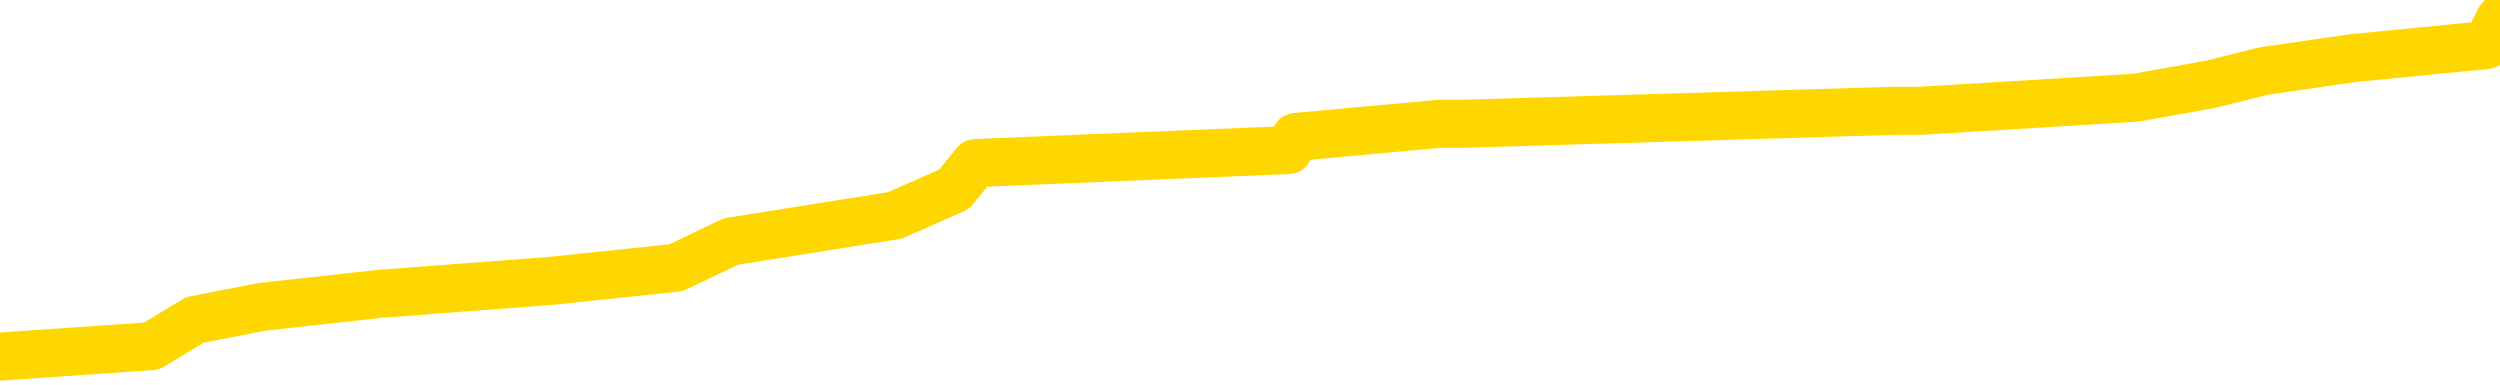 <svg xmlns="http://www.w3.org/2000/svg" version="1.1" viewBox="0 0 6500 1000">
	<path fill="none" stroke="gold" stroke-width="125" stroke-linecap="round" stroke-linejoin="round" d="M0 33485  L-235274 33485 L-235089 33451 L-234599 33383 L-234306 33348 L-233994 33280 L-233760 33246 L-233706 33178 L-233647 33110 L-233494 33076 L-233454 33008 L-233321 32974 L-233028 32940 L-232488 32940 L-231877 32906 L-231829 32906 L-231189 32872 L-231156 32872 L-230631 32872 L-230498 32838 L-230108 32770 L-229780 32702 L-229662 32633 L-229451 32565 L-228734 32565 L-228164 32531 L-228057 32531 L-227883 32497 L-227661 32429 L-227260 32395 L-227234 32327 L-226306 32259 L-226218 32191 L-226136 32123 L-226066 32055 L-225769 32021 L-225617 31953 L-223727 31987 L-223626 31987 L-223364 31987 L-223070 32021 L-222928 31953 L-222680 31953 L-222644 31918 L-222486 31884 L-222022 31816 L-221769 31782 L-221557 31714 L-221306 31680 L-220957 31646 L-220029 31578 L-219936 31510 L-219525 31476 L-218354 31408 L-217165 31374 L-217073 31306 L-217045 31237 L-216779 31169 L-216480 31101 L-216352 31033 L-216314 30965 L-215500 30965 L-215116 30999 L-214055 31033 L-213994 31033 L-213729 31714 L-213257 32361 L-213065 33008 L-212801 33655 L-212465 33621 L-212329 33587 L-211874 33553 L-211130 33519 L-211113 33485 L-210947 33417 L-210879 33417 L-210363 33383 L-209335 33383 L-209138 33348 L-208650 33314 L-208288 33280 L-207879 33280 L-207494 33314 L-205790 33314 L-205692 33314 L-205620 33314 L-205559 33314 L-205374 33280 L-205038 33280 L-204397 33246 L-204320 33212 L-204259 33212 L-204073 33178 L-203993 33178 L-203816 33144 L-203797 33110 L-203567 33110 L-203179 33076 L-202290 33076 L-202251 33042 L-202163 33008 L-202135 32940 L-201127 32906 L-200977 32838 L-200953 32804 L-200820 32770 L-200781 32736 L-199522 32702 L-199464 32702 L-198925 32668 L-198872 32668 L-198825 32668 L-198430 32633 L-198291 32599 L-198091 32565 L-197944 32565 L-197780 32565 L-197503 32599 L-197144 32599 L-196592 32565 L-195947 32531 L-195688 32463 L-195534 32429 L-195133 32395 L-195093 32361 L-194973 32327 L-194911 32361 L-194897 32361 L-194803 32361 L-194510 32327 L-194359 32191 L-194028 32123 L-193950 32055 L-193875 32021 L-193648 31918 L-193581 31850 L-193354 31782 L-193301 31714 L-193137 31680 L-192131 31646 L-191948 31612 L-191397 31578 L-191003 31510 L-190606 31476 L-189756 31408 L-189678 31374 L-189099 31340 L-188657 31340 L-188416 31306 L-188259 31306 L-187858 31237 L-187838 31237 L-187393 31203 L-186987 31169 L-186851 31101 L-186676 31033 L-186540 30965 L-186290 30897 L-185290 30863 L-185208 30829 L-185072 30795 L-185034 30761 L-184144 30727 L-183928 30693 L-183485 30659 L-183367 30625 L-183311 30591 L-182634 30591 L-182534 30557 L-182505 30557 L-181163 30522 L-180758 30488 L-180718 30454 L-179790 30420 L-179692 30386 L-179559 30352 L-179154 30318 L-179128 30284 L-179035 30250 L-178819 30216 L-178408 30148 L-177254 30080 L-176963 30012 L-176934 29944 L-176326 29910 L-176076 29842 L-176056 29807 L-175127 29773 L-175075 29705 L-174953 29671 L-174935 29603 L-174780 29569 L-174604 29501 L-174468 29467 L-174411 29433 L-174303 29399 L-174218 29365 L-173985 29331 L-173910 29297 L-173601 29263 L-173484 29229 L-173314 29195 L-173223 29161 L-173120 29161 L-173097 29127 L-173020 29127 L-172922 29058 L-172555 29024 L-172450 28990 L-171947 28956 L-171495 28922 L-171457 28888 L-171433 28854 L-171392 28820 L-171263 28786 L-171162 28752 L-170721 28718 L-170439 28684 L-169846 28650 L-169716 28616 L-169441 28548 L-169289 28514 L-169136 28480 L-169050 28411 L-168972 28377 L-168787 28343 L-168736 28343 L-168708 28309 L-168629 28275 L-168606 28241 L-168322 28173 L-167719 28105 L-166723 28071 L-166425 28037 L-165691 28003 L-165447 27969 L-165357 27935 L-164780 27901 L-164081 27867 L-163329 27833 L-163011 27799 L-162628 27731 L-162551 27696 L-161916 27662 L-161731 27628 L-161643 27628 L-161513 27628 L-161201 27594 L-161151 27560 L-161009 27526 L-160988 27492 L-160020 27458 L-159474 27424 L-158996 27424 L-158935 27424 L-158611 27424 L-158590 27390 L-158528 27390 L-158317 27356 L-158241 27322 L-158186 27288 L-158163 27254 L-158124 27220 L-158108 27186 L-157351 27152 L-157335 27118 L-156535 27084 L-156383 27050 L-155478 27016 L-154971 26981 L-154742 26913 L-154701 26913 L-154586 26879 L-154409 26845 L-153655 26879 L-153520 26845 L-153356 26811 L-153038 26777 L-152862 26709 L-151840 26641 L-151816 26573 L-151565 26539 L-151352 26471 L-150718 26437 L-150480 26369 L-150448 26300 L-150270 26232 L-150189 26164 L-150100 26130 L-150035 26062 L-149595 25994 L-149571 25960 L-149031 25926 L-148775 25892 L-148280 25858 L-147403 25824 L-147366 25790 L-147313 25756 L-147272 25722 L-147155 25688 L-146878 25654 L-146671 25585 L-146474 25517 L-146451 25449 L-146401 25381 L-146361 25347 L-146283 25313 L-145686 25245 L-145626 25211 L-145522 25177 L-145368 25143 L-144736 25109 L-144056 25075 L-143753 25007 L-143406 24973 L-143208 24939 L-143160 24870 L-142840 24836 L-142212 24802 L-142065 24768 L-142029 24734 L-141971 24700 L-141895 24632 L-141653 24632 L-141565 24598 L-141471 24564 L-141177 24530 L-141043 24496 L-140983 24462 L-140946 24394 L-140674 24394 L-139668 24360 L-139492 24326 L-139441 24326 L-139149 24292 L-138956 24224 L-138623 24189 L-138117 24155 L-137554 24087 L-137540 24019 L-137523 23985 L-137423 23917 L-137308 23849 L-137269 23781 L-137231 23747 L-137166 23747 L-137138 23713 L-136999 23747 L-136706 23747 L-136656 23747 L-136551 23747 L-136286 23713 L-135821 23679 L-135677 23679 L-135622 23611 L-135565 23577 L-135374 23543 L-135009 23509 L-134794 23509 L-134600 23509 L-134542 23509 L-134483 23440 L-134329 23406 L-134059 23372 L-133629 23543 L-133614 23543 L-133537 23509 L-133472 23474 L-133343 23236 L-133320 23202 L-133036 23168 L-132988 23134 L-132933 23100 L-132471 23066 L-132432 23066 L-132391 23032 L-132201 22998 L-131721 22964 L-131234 22930 L-131217 22896 L-131179 22862 L-130923 22828 L-130845 22759 L-130615 22725 L-130599 22657 L-130305 22589 L-129863 22555 L-129416 22521 L-128911 22487 L-128757 22453 L-128471 22419 L-128431 22351 L-128100 22317 L-127878 22283 L-127361 22215 L-127285 22181 L-127037 22113 L-126843 22044 L-126783 22010 L-126006 21976 L-125932 21976 L-125702 21942 L-125685 21942 L-125623 21908 L-125428 21874 L-124963 21874 L-124940 21840 L-124810 21840 L-123510 21840 L-123493 21840 L-123416 21806 L-123322 21806 L-123105 21806 L-122953 21772 L-122775 21806 L-122720 21840 L-122434 21874 L-122394 21874 L-122024 21874 L-121584 21874 L-121401 21874 L-121080 21840 L-120785 21840 L-120339 21772 L-120267 21738 L-119805 21670 L-119367 21636 L-119185 21602 L-117731 21534 L-117599 21500 L-117142 21432 L-116916 21398 L-116529 21329 L-116013 21261 L-115059 21193 L-114264 21125 L-113590 21091 L-113164 21023 L-112853 20989 L-112623 20887 L-111940 20785 L-111927 20683 L-111717 20546 L-111695 20512 L-111521 20444 L-110571 20410 L-110302 20342 L-109487 20308 L-109177 20240 L-109139 20206 L-109082 20138 L-108465 20104 L-107827 20036 L-106201 20002 L-105527 19967 L-104885 19967 L-104808 19967 L-104751 19967 L-104715 19967 L-104687 19933 L-104575 19865 L-104557 19831 L-104535 19797 L-104381 19763 L-104328 19695 L-104250 19661 L-104131 19627 L-104033 19593 L-103916 19559 L-103646 19491 L-103376 19457 L-103359 19389 L-103159 19355 L-103012 19287 L-102785 19252 L-102651 19218 L-102342 19184 L-102283 19150 L-101929 19082 L-101581 19048 L-101480 19014 L-101416 18946 L-101356 18912 L-100971 18844 L-100590 18810 L-100486 18776 L-100226 18742 L-99955 18674 L-99795 18640 L-99763 18606 L-99701 18572 L-99560 18537 L-99376 18503 L-99331 18469 L-99043 18469 L-99027 18435 L-98794 18435 L-98733 18401 L-98695 18401 L-98115 18367 L-97981 18333 L-97958 18197 L-97940 17959 L-97922 17686 L-97906 17414 L-97882 17141 L-97866 16937 L-97844 16699 L-97828 16461 L-97804 16324 L-97788 16188 L-97766 16086 L-97749 16018 L-97700 15916 L-97628 15814 L-97593 15643 L-97570 15507 L-97534 15371 L-97493 15235 L-97456 15167 L-97440 15030 L-97416 14928 L-97379 14860 L-97362 14758 L-97338 14690 L-97321 14622 L-97302 14554 L-97286 14486 L-97257 14384 L-97231 14281 L-97186 14247 L-97169 14179 L-97127 14145 L-97079 14077 L-97009 14009 L-96993 13941 L-96977 13873 L-96915 13839 L-96876 13805 L-96837 13771 L-96671 13737 L-96606 13703 L-96590 13669 L-96545 13600 L-96487 13566 L-96274 13532 L-96241 13498 L-96198 13464 L-96120 13430 L-95583 13396 L-95505 13362 L-95401 13294 L-95312 13260 L-95136 13226 L-94785 13192 L-94629 13158 L-94191 13124 L-94035 13090 L-93905 13056 L-93201 12988 L-93000 12954 L-92039 12885 L-91557 12851 L-91458 12851 L-91366 12817 L-91120 12783 L-91047 12749 L-90605 12681 L-90508 12647 L-90493 12613 L-90477 12579 L-90452 12545 L-89987 12511 L-89770 12477 L-89630 12443 L-89336 12409 L-89248 12375 L-89206 12341 L-89177 12307 L-89004 12273 L-88945 12239 L-88869 12204 L-88788 12170 L-88718 12170 L-88409 12136 L-88324 12102 L-88110 12068 L-88075 12034 L-87392 12000 L-87293 11966 L-87088 11932 L-87041 11898 L-86763 11864 L-86701 11830 L-86684 11762 L-86606 11728 L-86298 11660 L-86273 11626 L-86219 11558 L-86197 11524 L-86074 11489 L-85938 11421 L-85694 11387 L-85569 11387 L-84922 11353 L-84906 11353 L-84881 11353 L-84701 11285 L-84625 11251 L-84533 11217 L-84105 11183 L-83689 11149 L-83296 11081 L-83218 11047 L-83199 11013 L-82835 10979 L-82599 10945 L-82371 10911 L-82058 10877 L-81980 10843 L-81899 10774 L-81721 10706 L-81705 10672 L-81440 10604 L-81360 10570 L-81130 10536 L-80903 10502 L-80588 10502 L-80413 10468 L-80051 10468 L-79660 10434 L-79590 10366 L-79527 10332 L-79386 10264 L-79335 10230 L-79233 10162 L-78731 10128 L-78534 10093 L-78287 10059 L-78102 10025 L-77802 9991 L-77726 9957 L-77560 9889 L-76676 9855 L-76647 9787 L-76524 9719 L-75945 9685 L-75867 9651 L-75154 9651 L-74842 9651 L-74629 9651 L-74612 9651 L-74226 9651 L-73701 9583 L-73254 9549 L-72925 9515 L-72772 9481 L-72446 9481 L-72268 9447 L-72186 9447 L-71980 9378 L-71805 9344 L-70876 9310 L-69986 9276 L-69947 9242 L-69719 9242 L-69340 9208 L-68552 9174 L-68318 9140 L-68242 9106 L-67885 9072 L-67313 9004 L-67046 8970 L-66659 8936 L-66556 8936 L-66386 8936 L-65767 8936 L-65556 8936 L-65248 8936 L-65195 8902 L-65068 8868 L-65015 8834 L-64895 8800 L-64559 8732 L-63600 8697 L-63469 8629 L-63267 8595 L-62636 8561 L-62324 8527 L-61910 8493 L-61883 8459 L-61738 8425 L-61318 8391 L-59985 8391 L-59938 8357 L-59810 8289 L-59793 8255 L-59215 8187 L-59009 8153 L-58979 8119 L-58939 8085 L-58881 8051 L-58844 8017 L-58765 7982 L-58622 7948 L-58168 7914 L-58050 7880 L-57765 7846 L-57392 7812 L-57296 7778 L-56969 7744 L-56614 7710 L-56444 7676 L-56397 7642 L-56288 7608 L-56199 7574 L-56171 7540 L-56095 7472 L-55791 7438 L-55758 7370 L-55686 7336 L-55318 7302 L-54982 7267 L-54902 7267 L-54682 7233 L-54511 7199 L-54483 7165 L-53986 7131 L-53437 7063 L-52556 7029 L-52458 6961 L-52381 6927 L-52106 6893 L-51859 6825 L-51785 6791 L-51723 6723 L-51605 6689 L-51562 6655 L-51452 6621 L-51375 6552 L-50675 6518 L-50429 6484 L-50389 6450 L-50233 6416 L-49634 6416 L-49407 6416 L-49315 6416 L-48840 6416 L-48242 6348 L-47722 6314 L-47702 6280 L-47556 6246 L-47236 6246 L-46694 6246 L-46462 6246 L-46292 6246 L-45805 6212 L-45578 6178 L-45493 6144 L-45147 6110 L-44821 6110 L-44298 6076 L-43970 6042 L-43370 6008 L-43172 5940 L-43120 5906 L-43080 5871 L-42798 5837 L-42114 5769 L-41804 5735 L-41779 5667 L-41588 5633 L-41365 5599 L-41279 5565 L-40615 5497 L-40591 5463 L-40369 5395 L-40039 5361 L-39687 5293 L-39482 5259 L-39250 5191 L-38992 5156 L-38802 5088 L-38755 5054 L-38528 5020 L-38493 4986 L-38337 4952 L-38122 4918 L-37949 4884 L-37858 4850 L-37581 4816 L-37337 4782 L-37022 4748 L-36596 4748 L-36558 4748 L-36075 4748 L-35842 4748 L-35630 4714 L-35404 4680 L-34854 4680 L-34607 4646 L-33773 4646 L-33717 4612 L-33695 4578 L-33537 4544 L-33076 4510 L-33035 4475 L-32695 4407 L-32562 4373 L-32339 4339 L-31767 4305 L-31295 4271 L-31100 4237 L-30908 4203 L-30718 4169 L-30616 4135 L-30248 4101 L-30202 4067 L-30120 4033 L-28827 3999 L-28778 3965 L-28510 3965 L-28365 3965 L-27814 3965 L-27697 3931 L-27616 3897 L-27256 3863 L-27033 3829 L-26751 3795 L-26422 3726 L-25914 3692 L-25802 3658 L-25723 3624 L-25559 3590 L-25264 3590 L-24795 3590 L-24599 3624 L-24548 3624 L-23899 3590 L-23777 3556 L-23323 3556 L-23287 3522 L-22819 3488 L-22708 3454 L-22692 3420 L-22475 3420 L-22295 3386 L-21763 3386 L-20733 3386 L-20534 3352 L-20076 3318 L-19127 3250 L-19029 3216 L-18675 3148 L-18614 3114 L-18600 3080 L-18564 3045 L-18195 3011 L-18075 2977 L-17833 2943 L-17669 2909 L-17482 2875 L-17361 2841 L-16290 2773 L-15432 2739 L-15220 2671 L-15123 2637 L-14948 2569 L-14615 2535 L-14543 2501 L-14486 2467 L-14310 2467 L-13922 2433 L-13686 2399 L-13575 2364 L-13458 2330 L-12477 2296 L-12452 2262 L-11857 2194 L-11825 2194 L-11676 2160 L-11392 2126 L-10480 2126 L-9534 2126 L-9381 2092 L-9278 2092 L-9147 2058 L-9004 2024 L-8977 1990 L-8863 1956 L-8645 1922 L-7963 1888 L-7834 1854 L-7531 1820 L-7291 1752 L-6958 1718 L-6319 1684 L-5977 1615 L-5915 1581 L-5759 1581 L-4838 1581 L-4367 1581 L-4324 1581 L-4311 1547 L-4270 1513 L-4248 1479 L-4221 1445 L-4077 1411 L-3654 1377 L-3319 1377 L-3128 1343 L-2699 1343 L-2512 1309 L-2123 1241 L-1588 1207 L-1216 1173 L-1194 1173 L-944 1139 L-826 1105 L-750 1071 L-614 1037 L-575 1003 L-495 969 L-101 934 L394 900 L506 832 L679 798 L987 764 L1435 730 L1758 696 L1900 628 L2327 560 L2481 492 L2536 424 L3350 390 L3369 356 L3741 322 L3798 322 L4927 288 L4995 288 L5553 254 L5748 219 L5884 185 L6118 151 L6465 117 L6500 49" />
</svg>
